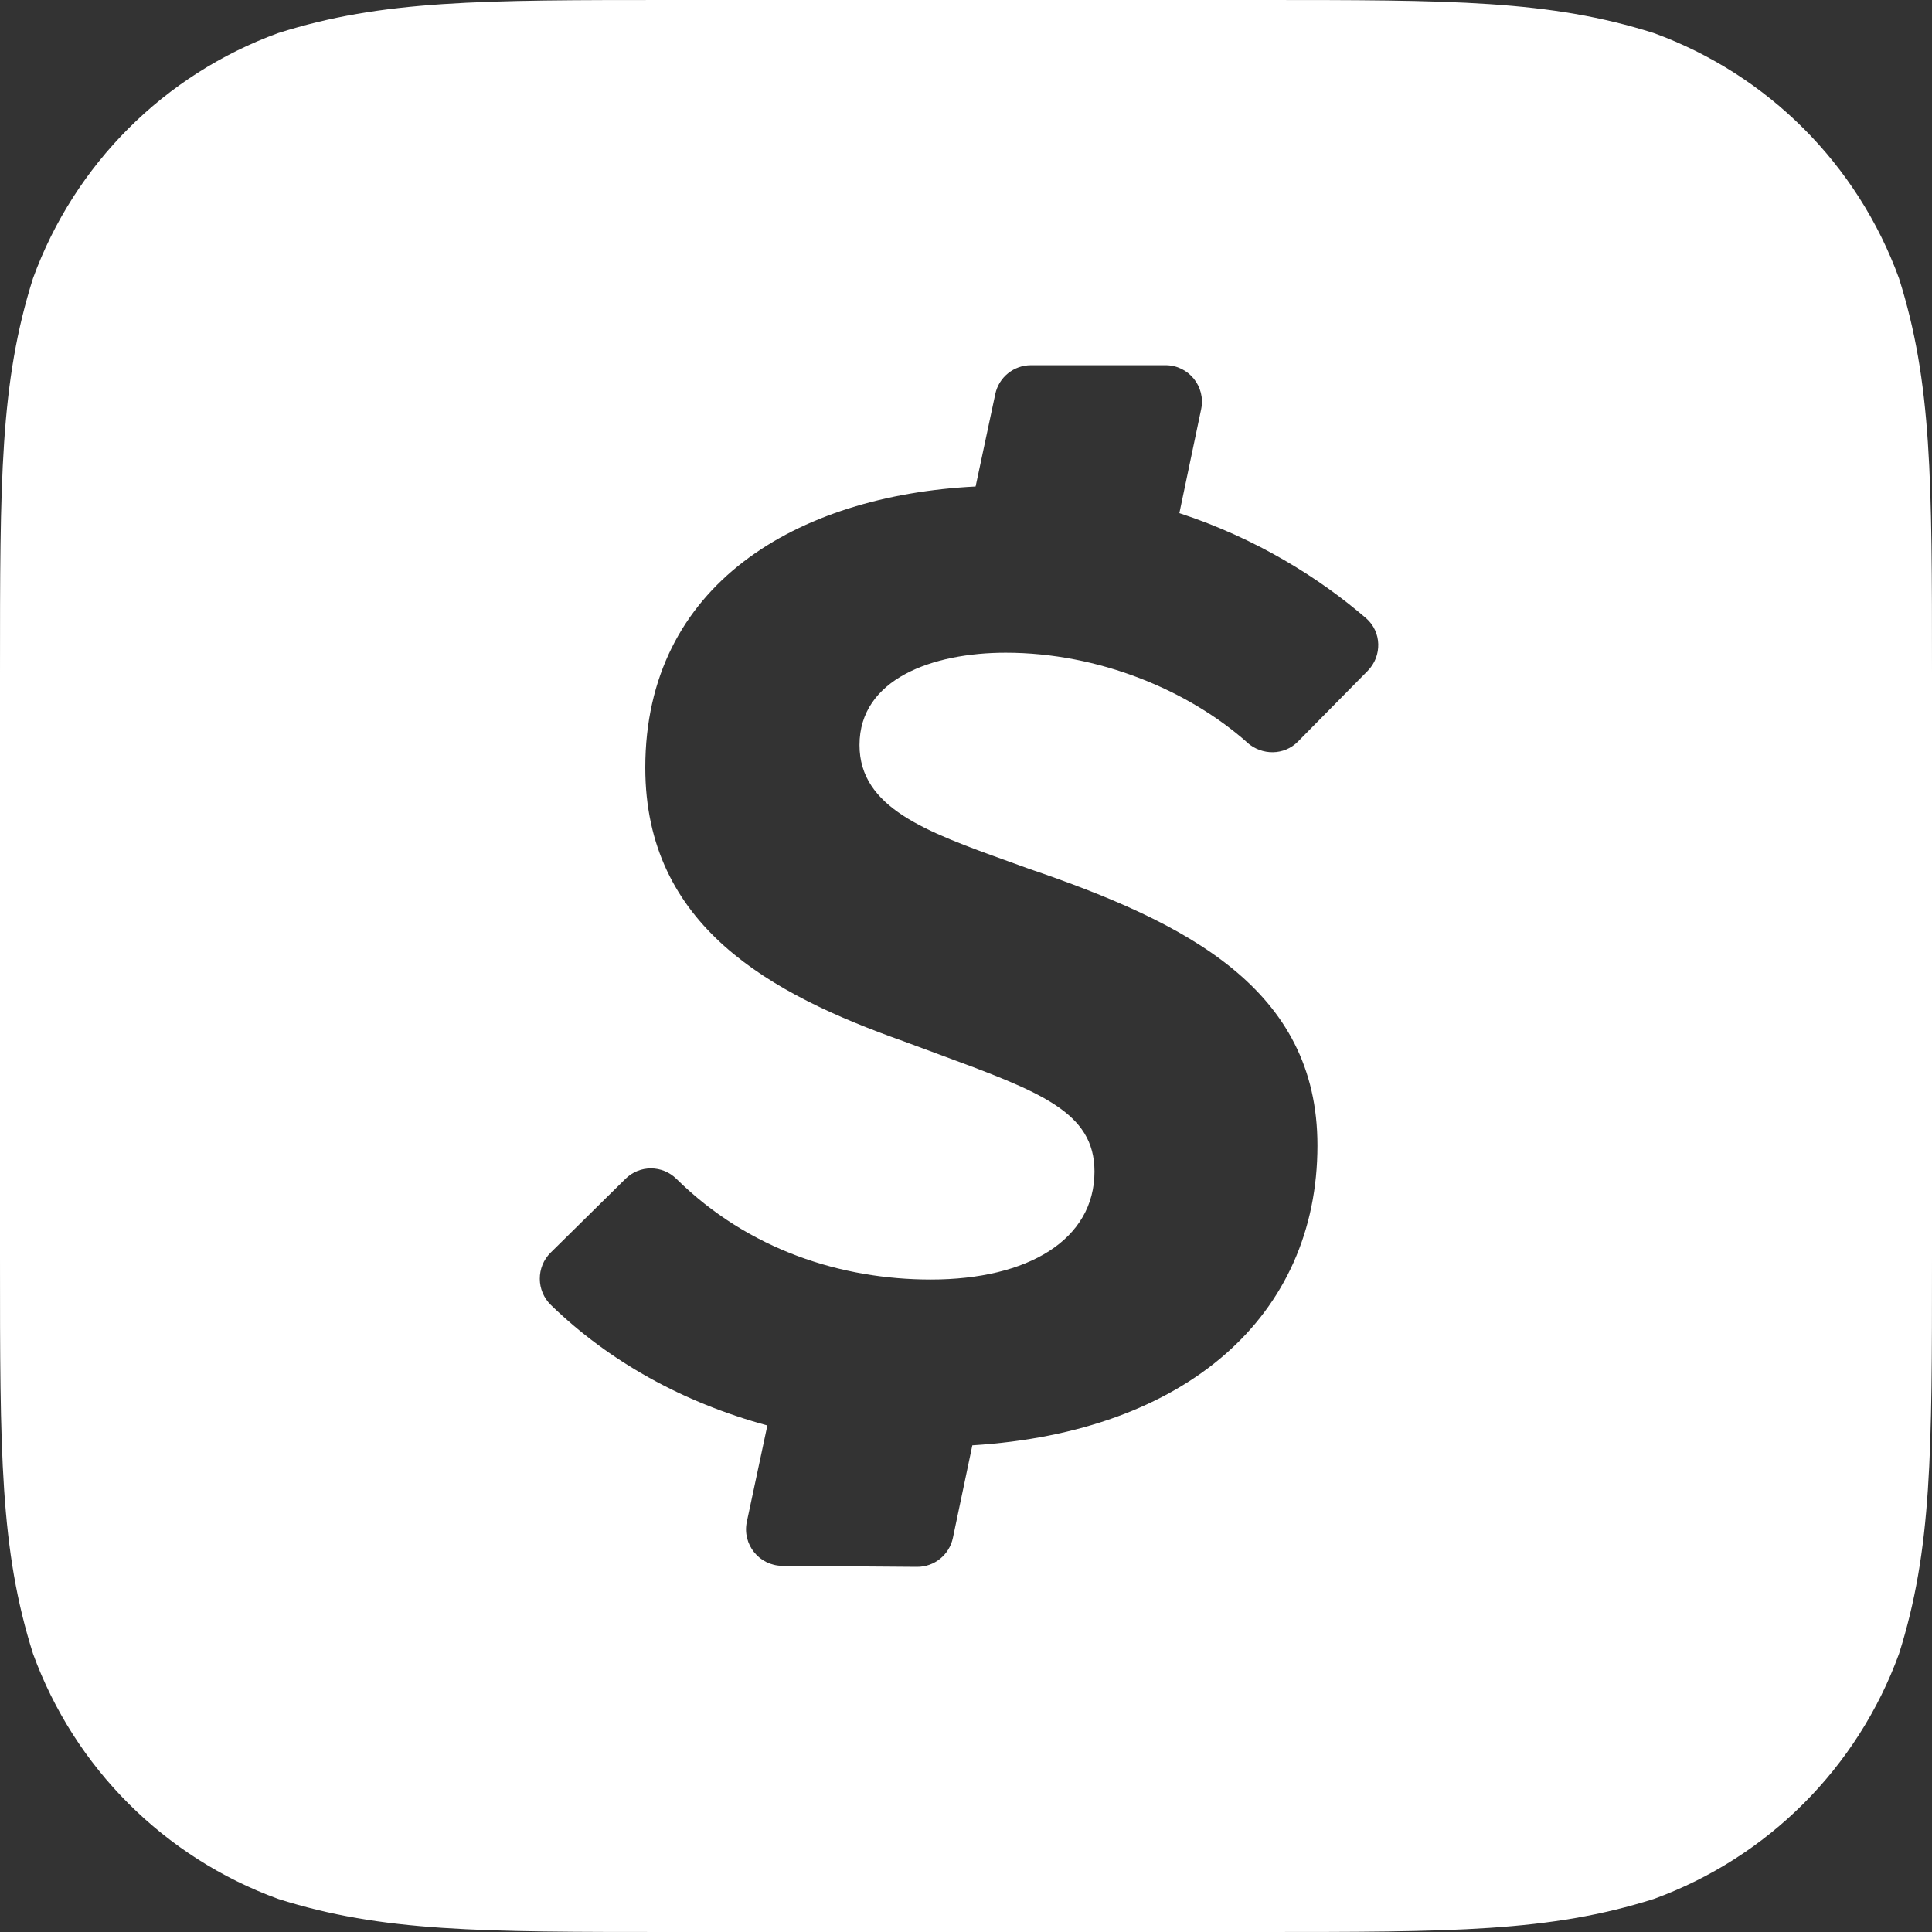 <?xml version="1.0" encoding="UTF-8" standalone="no"?>
<svg
   role="img"
   width="32"
   height="32"
   viewBox="0 0 32 32"
   fill="none"
   version="1.1"
   id="svg72"
   sodipodi:docname="cashapp_logo_sm.svg"
   inkscape:version="1.2.2 (b0a8486541, 2022-12-01)"
   xmlns:inkscape="http://www.inkscape.org/namespaces/inkscape"
   xmlns:sodipodi="http://sodipodi.sourceforge.net/DTD/sodipodi-0.dtd"
   xmlns="http://www.w3.org/2000/svg"
   xmlns:svg="http://www.w3.org/2000/svg">
  <rect x="0" y="0" width="32" height="32" fill="#333333" stroke="none"/>
  <defs
     id="defs76" />
  <sodipodi:namedview
     id="namedview74"
     pagecolor="#ffffff"
     bordercolor="#666666"
     borderopacity="1.0"
     inkscape:showpageshadow="2"
     inkscape:pageopacity="0.0"
     inkscape:pagecheckerboard="0"
     inkscape:deskcolor="#d1d1d1"
     showgrid="false"
     inkscape:zoom="8.8648649"
     inkscape:cx="51.495427"
     inkscape:cy="16.074695"
     inkscape:window-width="2560"
     inkscape:window-height="1422"
     inkscape:window-x="0"
     inkscape:window-y="0"
     inkscape:window-maximized="1"
     inkscape:current-layer="svg72" />
  <path
     fill-rule="evenodd"
     clip-rule="evenodd"
     d="M 27.391,0.547 C 25.662,0 24.056,0 20.844,0 H 11.157 C 7.944,0 6.338,0 4.609,0.547 2.721,1.234 1.234,2.721 0.547,4.609 0,6.338 0,7.944 0,11.157 v 9.686 c 0,3.213 0,4.819 0.547,6.548 0.687,1.888 2.174,3.375 4.062,4.062 C 6.338,32 7.944,32 11.157,32 h 9.687 c 3.212,0 4.818,0 6.548,-0.547 1.888,-0.687 3.375,-2.174 4.062,-4.062 C 32,25.662 32,24.056 32,20.843 V 11.157 C 32,7.944 32,6.338 31.453,4.609 30.766,2.721 29.279,1.234 27.391,0.547 Z M 20.657,12.297 c -0.969,-0.86 -2.452,-1.486 -3.999,-1.486 -1.211,0 -2.422,0.433 -2.422,1.529 0,1.038 1.106,1.437 2.456,1.923 0.112,0.041 0.227,0.082 0.342,0.124 2.624,0.894 4.787,1.99 4.787,4.585 0,2.821 -2.17,4.748 -5.716,4.967 l -0.322,1.533 c -0.059,0.281 -0.308,0.482 -0.595,0.48 l -2.231,-0.017 c -0.383,-0.003 -0.666,-0.356 -0.587,-0.73 l 0.34,-1.595 C 11.314,23.231 10.091,22.552 9.125,21.615 8.881,21.378 8.879,20.985 9.121,20.747 l 1.239,-1.222 c 0.235,-0.232 0.611,-0.23 0.845,0.002 1.197,1.18 2.74,1.666 4.212,1.666 1.615,0 2.711,-0.663 2.711,-1.788 0,-0.991 -0.897,-1.322 -2.605,-1.952 -0.18,-0.066 -0.369,-0.136 -0.567,-0.21 -2.192,-0.778 -4.268,-1.903 -4.268,-4.528 0,-3.032 2.51,-4.509 5.471,-4.657 l 0.326,-1.531 c 0.059,-0.279 0.306,-0.478 0.591,-0.478 h 2.228 c 0.384,0 0.669,0.353 0.591,0.728 l -0.361,1.722 c 1.278,0.419 2.317,1.073 3.09,1.738 0.263,0.226 0.272,0.629 0.028,0.876 l -1.153,1.169 c -0.23,0.233 -0.597,0.234 -0.842,0.017 z"
     fill="#ffffff"
     id="path70" />
</svg>
